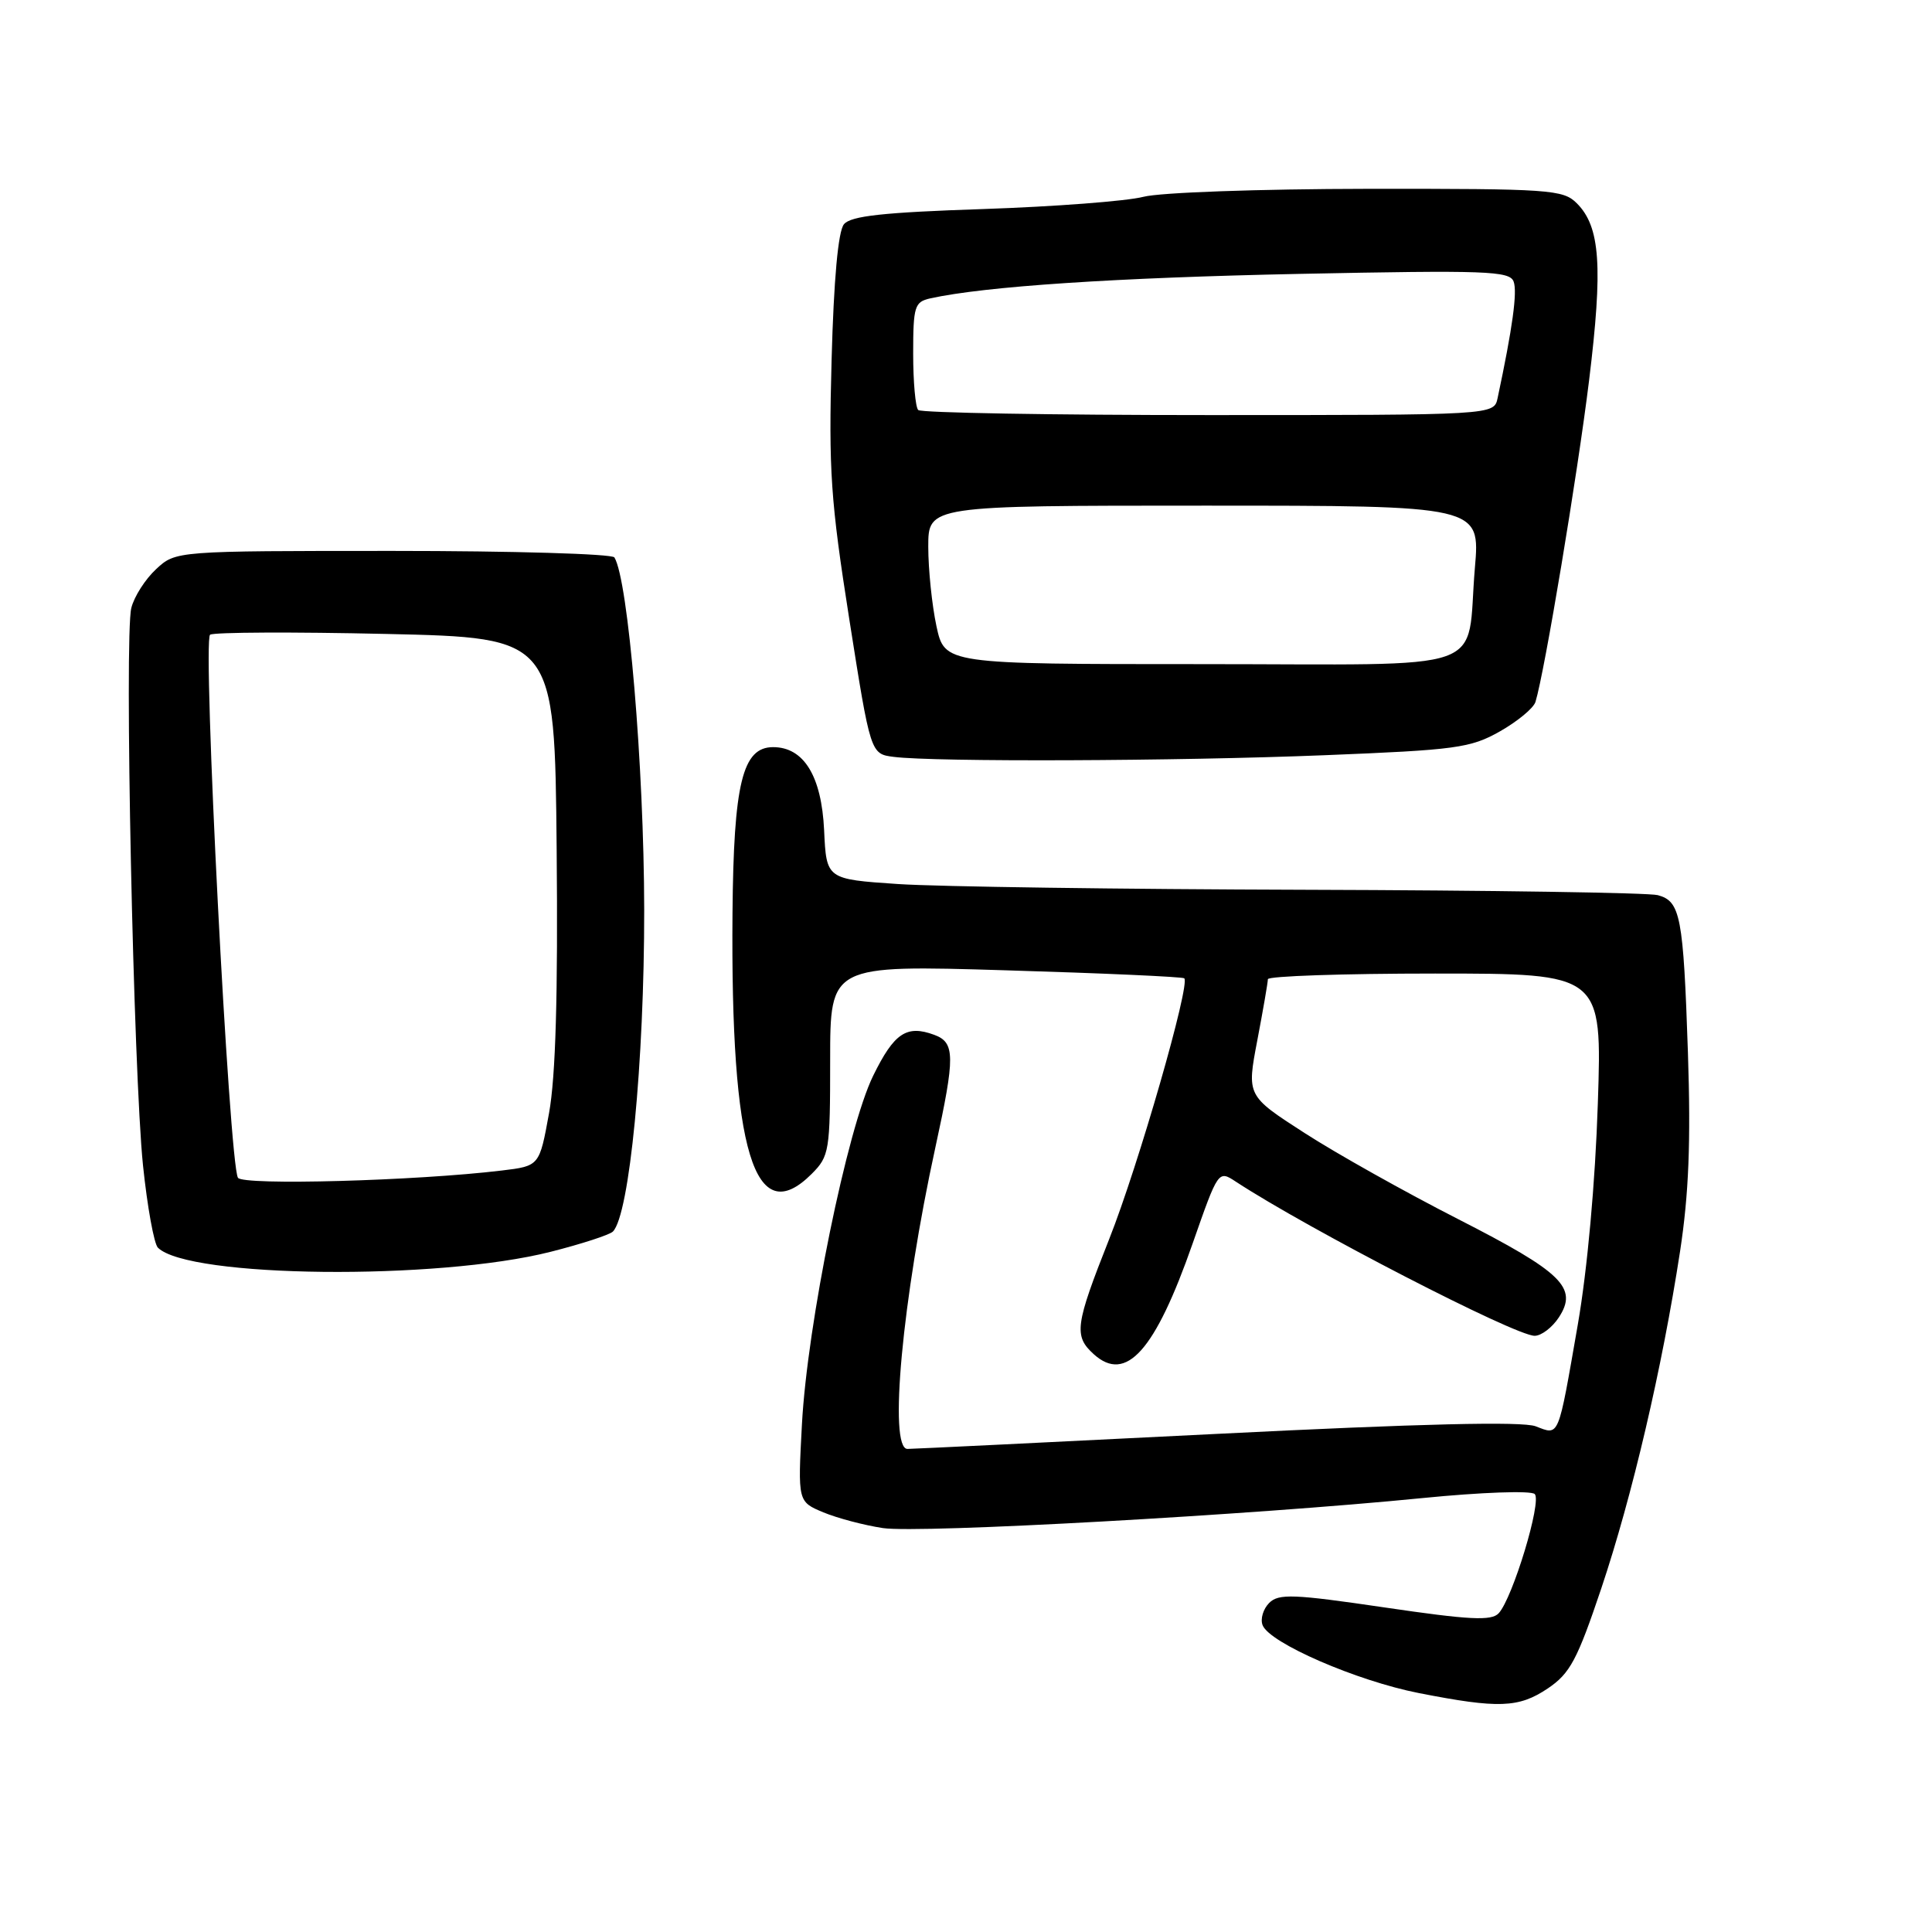 <?xml version="1.0" encoding="UTF-8" standalone="no"?>
<!DOCTYPE svg PUBLIC "-//W3C//DTD SVG 1.1//EN" "http://www.w3.org/Graphics/SVG/1.1/DTD/svg11.dtd" >
<svg xmlns="http://www.w3.org/2000/svg" xmlns:xlink="http://www.w3.org/1999/xlink" version="1.1" viewBox="0 0 256 256">
 <g >
 <path fill="currentColor"
d=" M 205.10 223.72 C 208.04 221.74 209.00 219.93 212.18 210.47 C 216.28 198.24 220.24 181.30 222.62 165.79 C 223.78 158.18 224.05 151.34 223.66 139.50 C 223.05 121.39 222.68 119.42 219.66 118.61 C 218.47 118.29 197.48 117.97 173.00 117.90 C 148.52 117.83 124.22 117.49 119.00 117.14 C 109.50 116.50 109.50 116.50 109.20 110.01 C 108.86 102.83 106.51 99.00 102.44 99.00 C 98.38 99.00 97.21 103.79 97.06 121.00 C 96.79 152.60 99.98 163.11 107.55 155.55 C 109.89 153.20 110.00 152.54 110.00 140.48 C 110.00 127.87 110.00 127.87 133.25 128.57 C 146.04 128.95 156.69 129.43 156.92 129.63 C 157.76 130.38 150.84 154.44 146.98 164.17 C 142.45 175.61 142.26 177.02 144.93 179.44 C 149.21 183.31 153.06 179.00 158.03 164.77 C 161.43 155.05 161.43 155.05 163.76 156.58 C 173.36 162.87 200.75 177.00 203.35 177.00 C 204.23 177.00 205.67 175.91 206.55 174.57 C 209.12 170.64 207.05 168.61 193.23 161.55 C 186.23 157.98 177.06 152.84 172.85 150.12 C 165.20 145.19 165.20 145.19 166.60 137.85 C 167.37 133.81 168.00 130.16 168.00 129.75 C 168.00 129.34 177.97 129.00 190.14 129.00 C 212.29 129.00 212.29 129.00 211.72 146.25 C 211.38 156.67 210.33 168.25 209.07 175.50 C 206.41 190.78 206.65 190.20 203.48 188.99 C 201.70 188.32 188.28 188.64 161.19 190.00 C 139.36 191.09 120.94 191.99 120.25 191.99 C 117.71 192.01 119.55 172.17 123.95 152.00 C 126.58 139.94 126.56 138.14 123.79 137.12 C 120.13 135.77 118.48 136.87 115.70 142.54 C 112.26 149.55 106.97 175.46 106.26 188.74 C 105.71 198.98 105.71 198.98 109.11 200.40 C 110.97 201.17 114.53 202.11 117.00 202.48 C 121.88 203.20 165.88 200.75 188.50 198.50 C 196.26 197.73 202.88 197.49 203.36 197.97 C 204.33 198.93 200.43 211.78 198.58 213.77 C 197.62 214.80 194.71 214.65 183.50 213.00 C 171.40 211.22 169.43 211.14 168.17 212.40 C 167.38 213.20 166.98 214.52 167.30 215.34 C 168.20 217.70 179.76 222.72 188.00 224.34 C 198.57 226.41 201.23 226.32 205.10 223.72 Z  M 72.96 165.87 C 77.07 164.83 80.78 163.62 81.21 163.19 C 83.41 160.99 85.38 140.69 85.36 120.50 C 85.33 101.55 83.24 76.82 81.41 73.86 C 81.12 73.39 67.92 73.00 52.09 73.00 C 23.29 73.00 23.29 73.00 20.69 75.41 C 19.25 76.74 17.77 79.06 17.40 80.56 C 16.46 84.29 17.68 142.15 18.95 154.44 C 19.52 159.91 20.41 164.81 20.92 165.32 C 24.93 169.33 57.94 169.68 72.96 165.87 Z  M 175.50 100.07 C 192.96 99.37 194.84 99.12 198.75 96.91 C 201.09 95.58 203.21 93.83 203.46 93.00 C 204.68 89.00 209.02 62.94 210.56 50.42 C 212.41 35.32 212.05 30.05 208.94 26.94 C 207.12 25.12 205.44 25.00 181.25 25.02 C 166.83 25.04 153.74 25.50 151.50 26.08 C 149.30 26.65 139.74 27.38 130.26 27.70 C 117.05 28.14 112.74 28.61 111.83 29.71 C 111.06 30.63 110.48 37.00 110.19 47.70 C 109.79 62.35 110.06 66.32 112.54 82.08 C 115.35 99.90 115.35 99.90 118.42 100.29 C 123.85 100.98 155.90 100.86 175.50 100.07 Z  M 31.53 156.06 C 30.37 154.17 26.80 84.74 27.84 84.10 C 28.37 83.77 38.86 83.72 51.15 84.00 C 73.50 84.50 73.50 84.50 73.76 112.50 C 73.94 131.89 73.63 142.65 72.75 147.50 C 71.48 154.50 71.48 154.50 66.49 155.10 C 55.12 156.47 32.18 157.10 31.53 156.06 Z  M 124.08 82.95 C 123.49 80.17 123.00 75.45 123.00 72.45 C 123.00 67.00 123.00 67.00 159.57 67.00 C 196.14 67.00 196.14 67.00 195.43 75.25 C 194.22 89.46 198.39 88.00 159.11 88.00 C 125.17 88.00 125.17 88.00 124.08 82.95 Z  M 121.67 54.33 C 121.30 53.97 121.00 50.60 121.00 46.85 C 121.00 40.60 121.19 40.00 123.25 39.54 C 130.47 37.94 147.84 36.79 172.23 36.29 C 196.88 35.79 200.03 35.90 200.56 37.30 C 201.08 38.66 200.42 43.46 198.44 52.75 C 197.96 55.00 197.96 55.00 160.15 55.00 C 139.35 55.00 122.03 54.70 121.67 54.33 Z "/>
</g>
</svg>